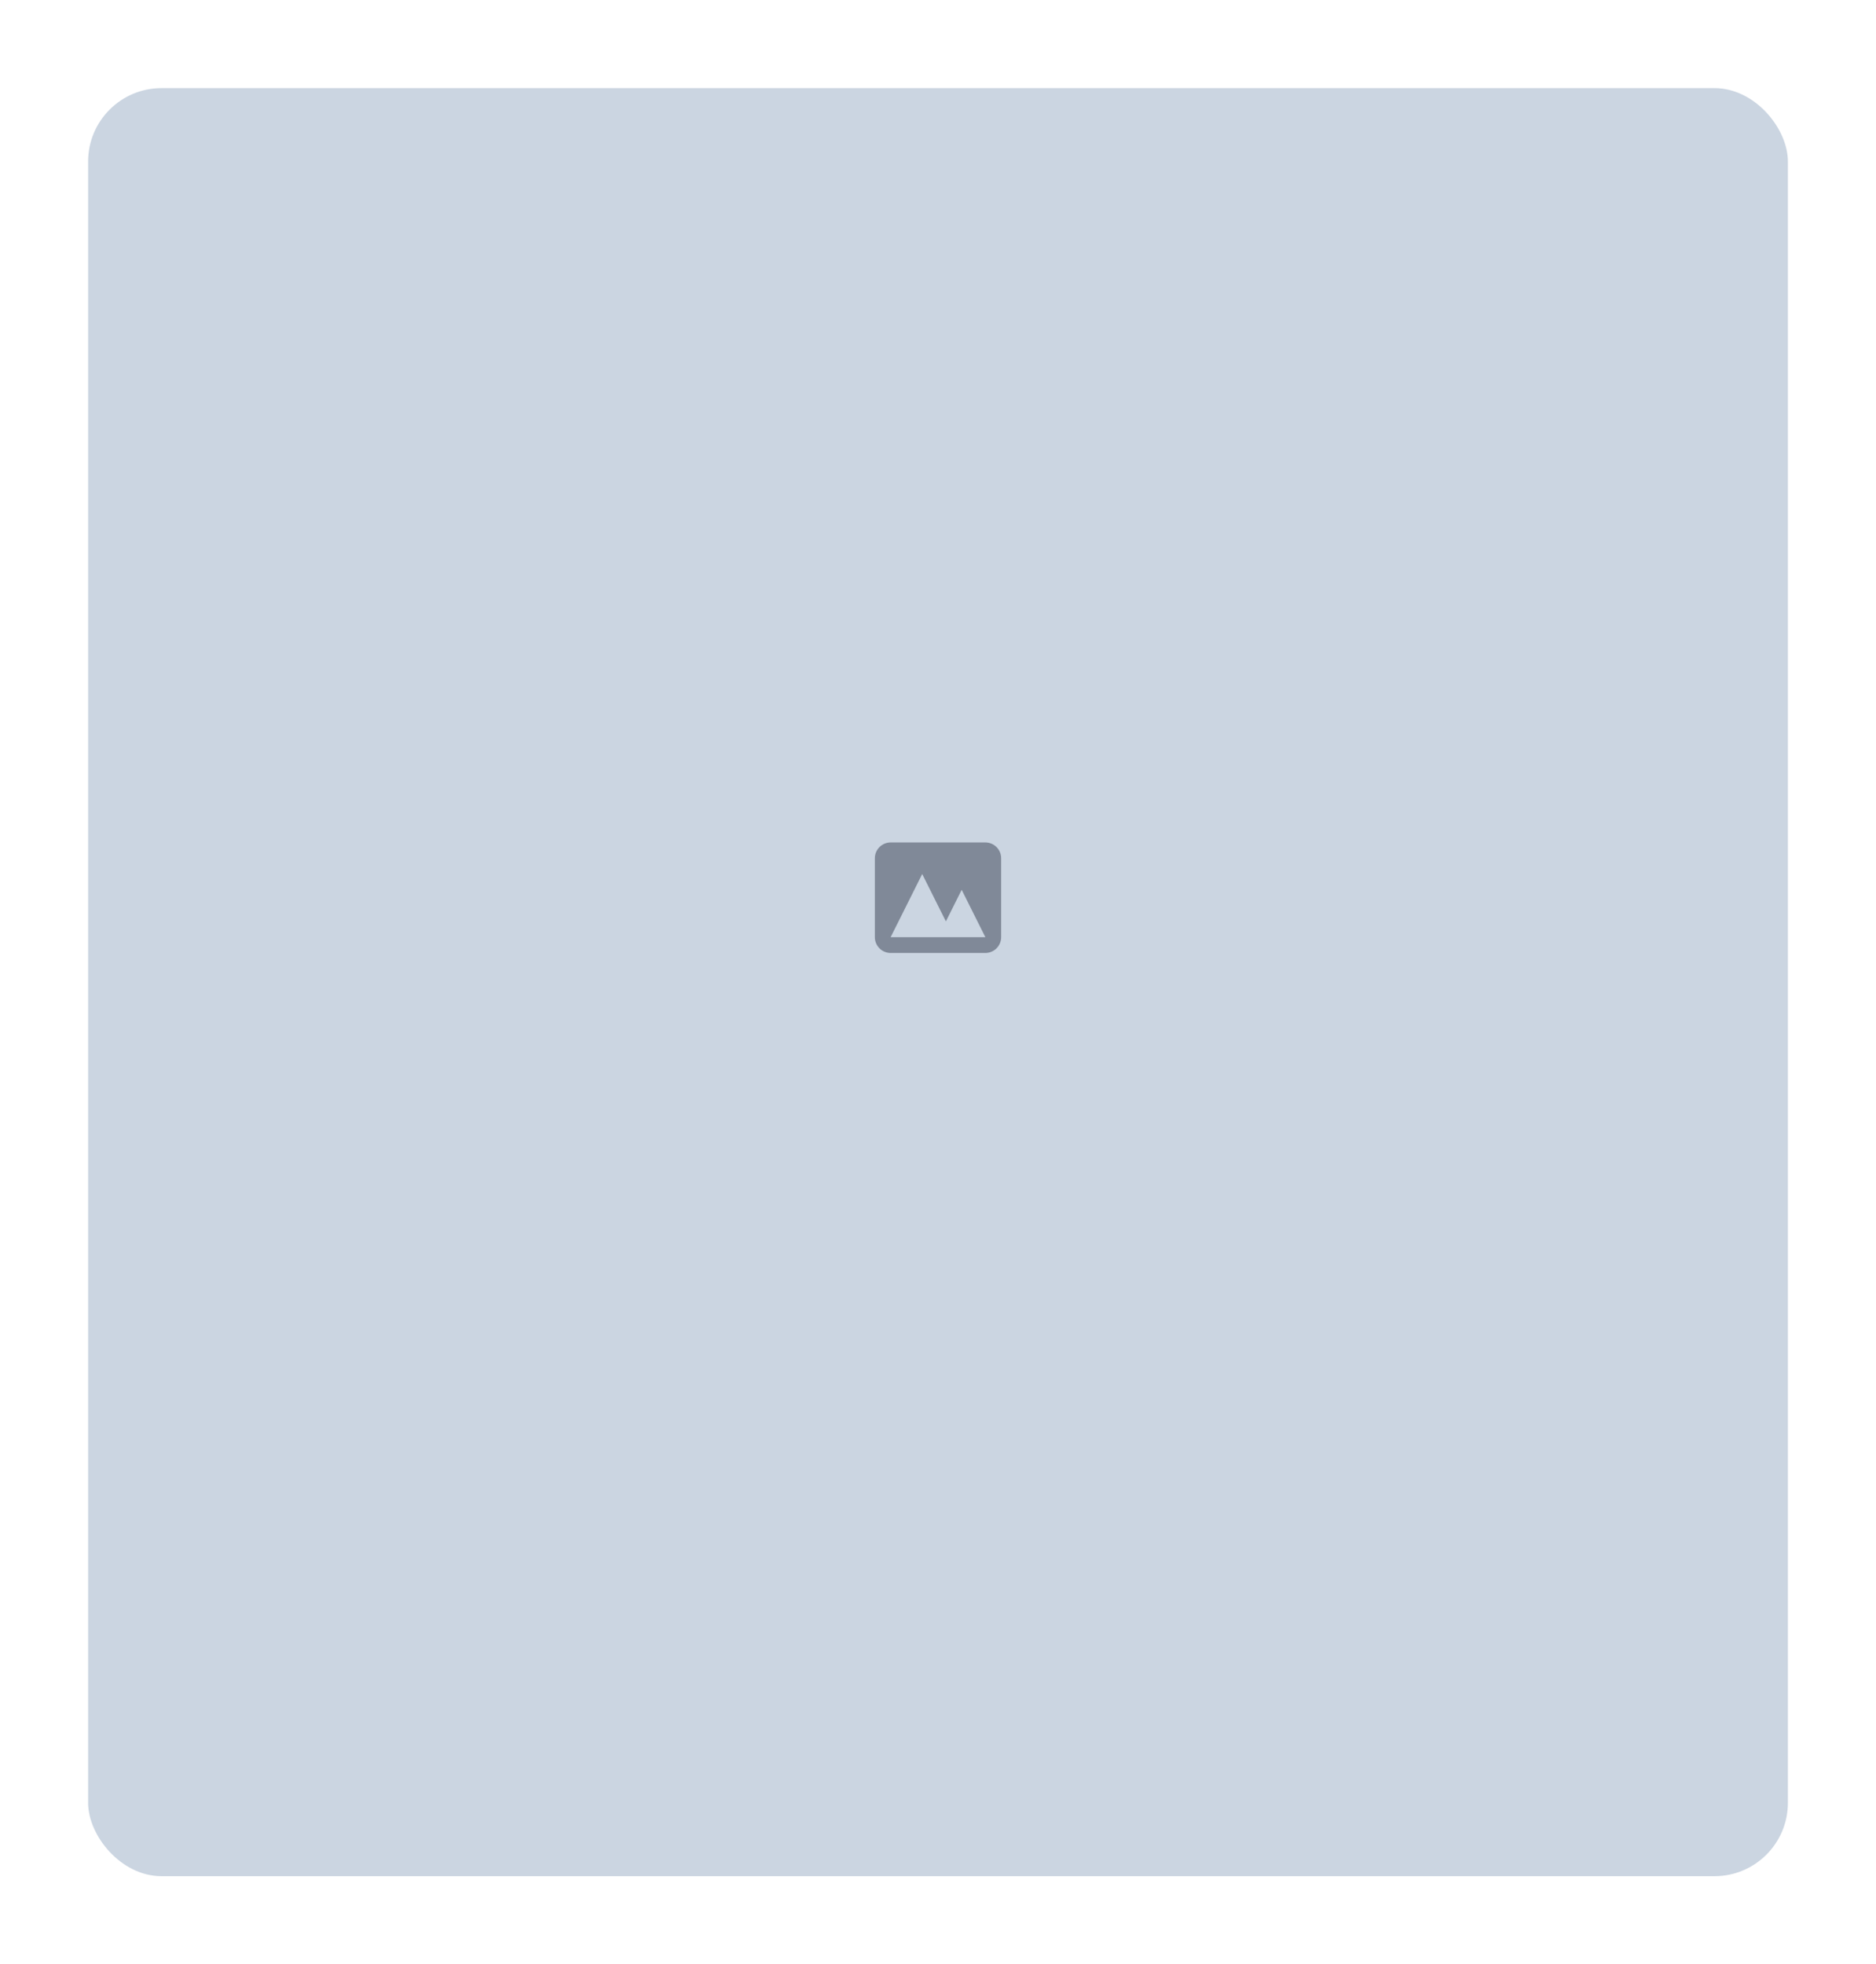 <svg width="511" height="535" viewBox="0 0 511 535" fill="none" xmlns="http://www.w3.org/2000/svg">
<g filter="url(#filter0_d_59_35)">
<rect x="24" y="1" width="463" height="487" rx="20" fill="#CBD5E1"/>
</g>
<g opacity="0.4">
<path fill-rule="evenodd" clip-rule="evenodd" d="M242.6 229.45C241.46 229.45 240.366 229.903 239.559 230.709C238.753 231.516 238.3 232.61 238.3 233.75V255.25C238.3 256.39 238.753 257.484 239.559 258.291C240.366 259.097 241.46 259.55 242.6 259.55H268.4C269.54 259.55 270.634 259.097 271.441 258.291C272.247 257.484 272.7 256.39 272.7 255.25V233.75C272.7 232.61 272.247 231.516 271.441 230.709C270.634 229.903 269.54 229.45 268.4 229.45H242.6ZM268.4 255.25H242.6L251.2 238.05L257.65 250.95L261.95 242.35L268.4 255.25Z" fill="#0F172A"/>
</g>
<defs>
<filter id="filter0_d_59_35" x="0" y="0" width="511" height="535" filterUnits="userSpaceOnUse" color-interpolation-filters="sRGB">
<feFlood flood-opacity="0" result="BackgroundImageFix"/>
<feColorMatrix in="SourceAlpha" type="matrix" values="0 0 0 0 0 0 0 0 0 0 0 0 0 0 0 0 0 0 127 0" result="hardAlpha"/>
<feOffset dy="23"/>
<feGaussianBlur stdDeviation="12"/>
<feComposite in2="hardAlpha" operator="out"/>
<feColorMatrix type="matrix" values="0 0 0 0 0 0 0 0 0 0.46 0 0 0 0 1 0 0 0 0.05 0"/>
<feBlend mode="normal" in2="BackgroundImageFix" result="effect1_dropShadow_59_35"/>
<feBlend mode="normal" in="SourceGraphic" in2="effect1_dropShadow_59_35" result="shape"/>
</filter>
</defs>
</svg>
